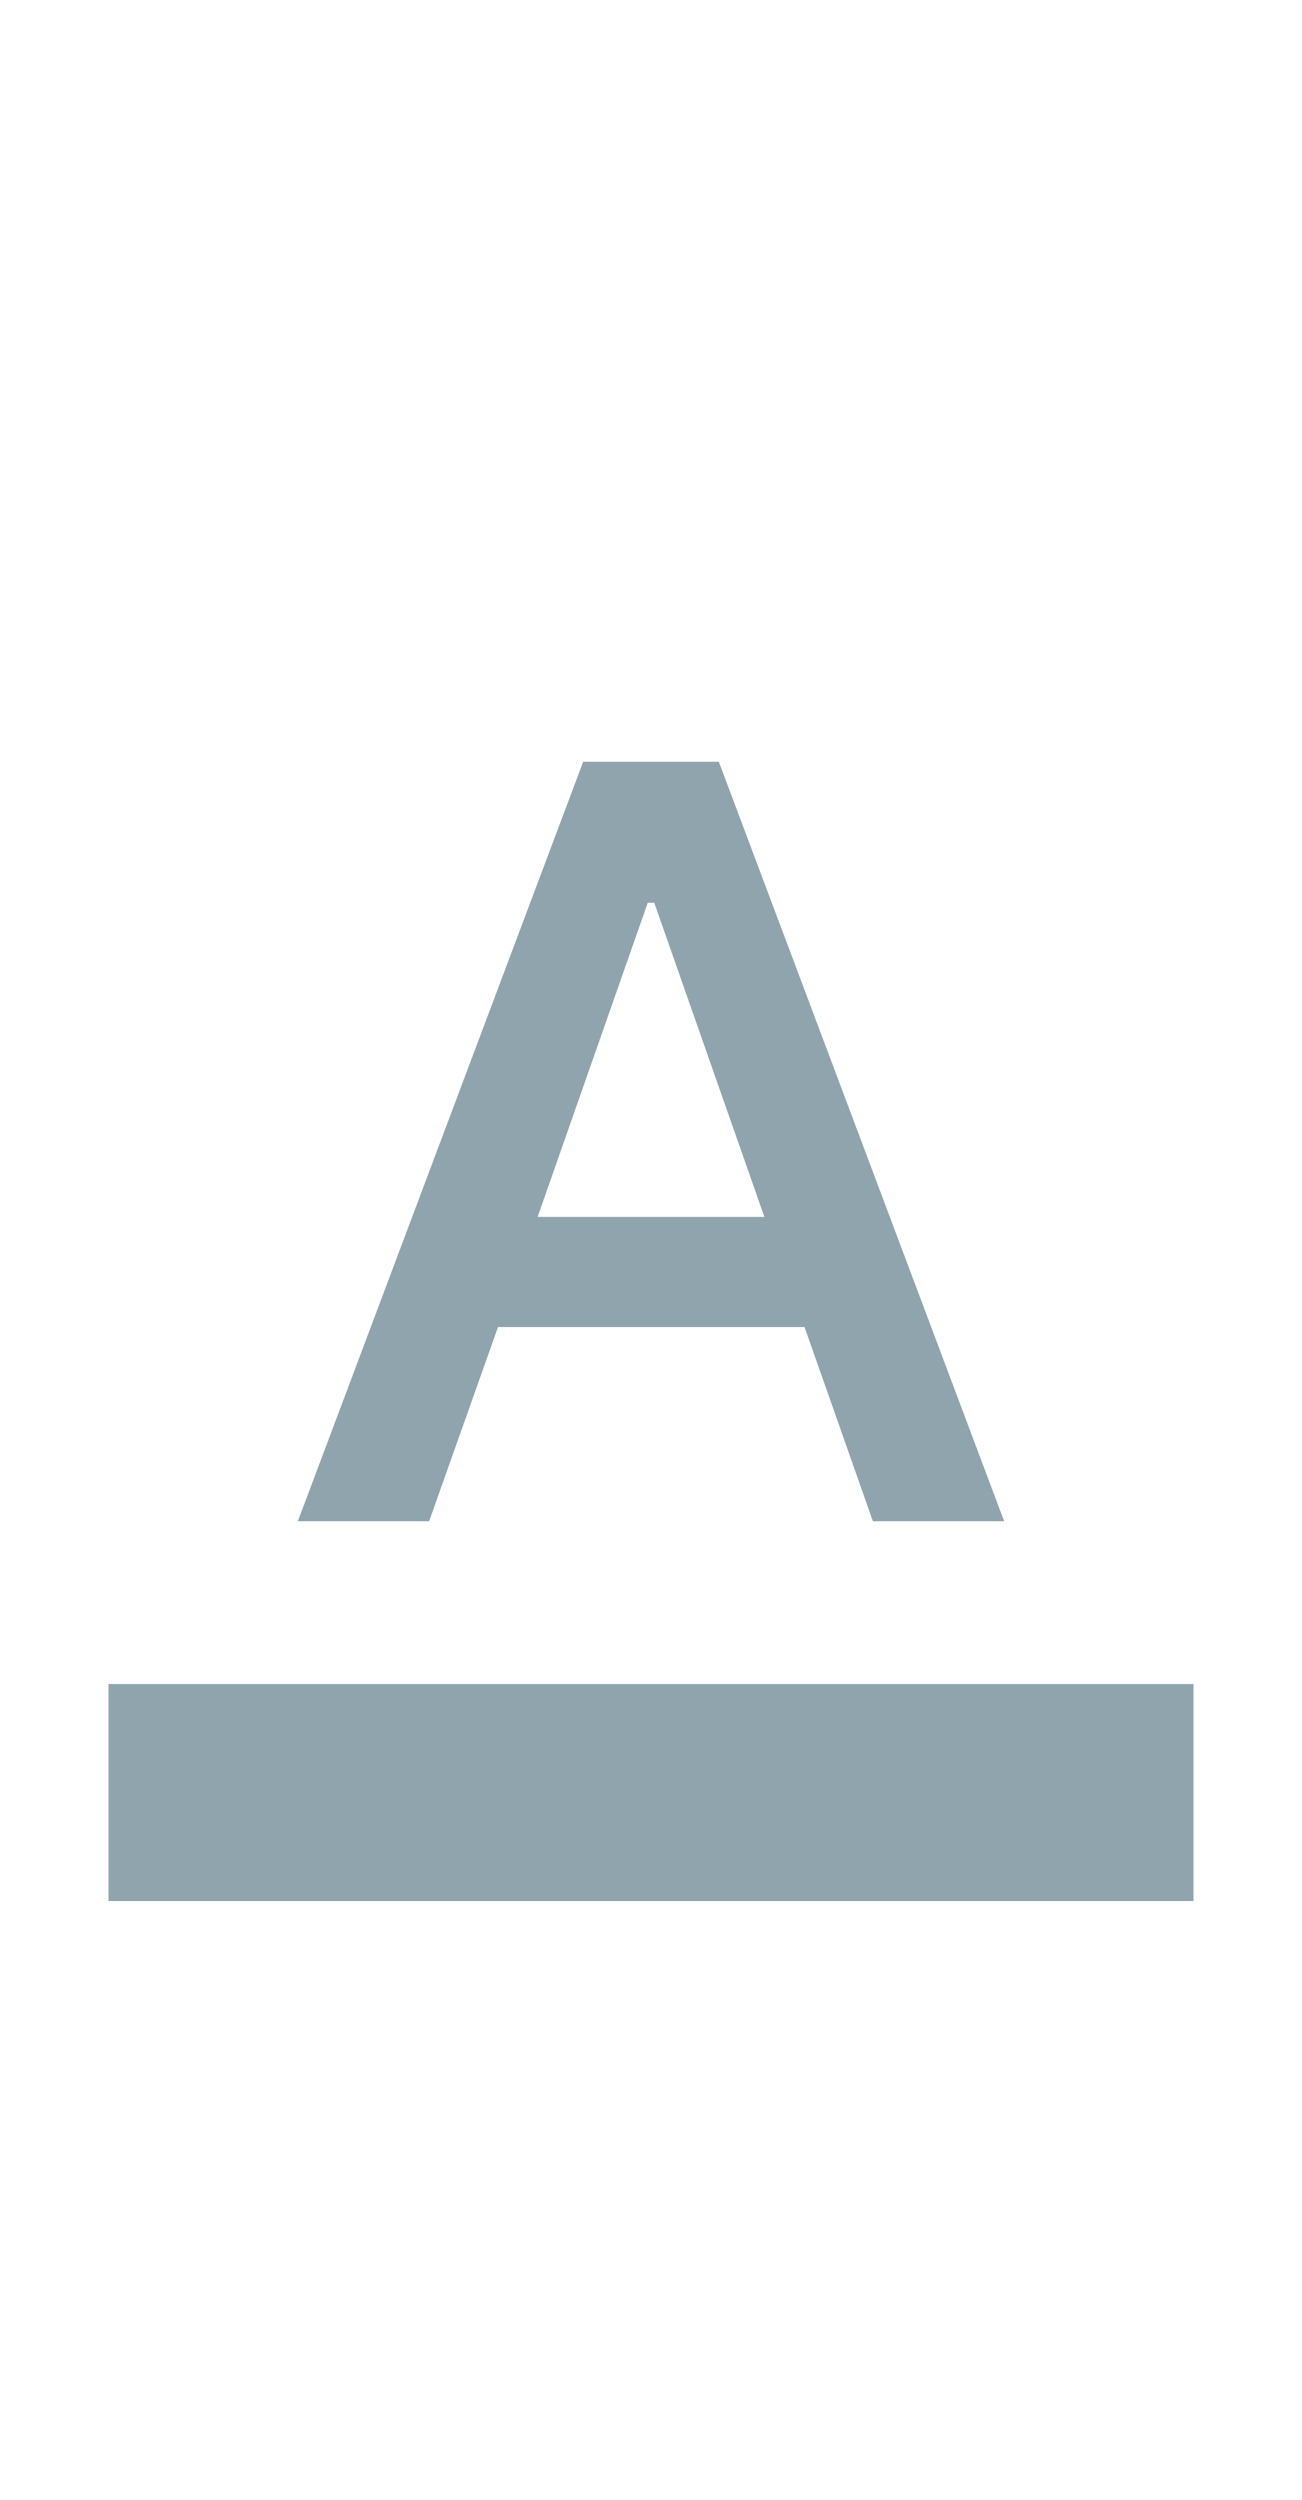 <svg xmlns="http://www.w3.org/2000/svg" enable-background="new 0 0 24 24" height="48px" viewBox="0 0 24 24" width="25px" fill="#90A4AE"><g><rect fill="none" height="15" width="15"/></g><g><path d="M2,20h20v4H2V20z M5.49,17h2.42l1.27-3.58h5.65L16.09,17h2.42L13.25,3h-2.5L5.49,17z M9.91,11.39l2.03-5.79h0.12l2.03,5.79 H9.91z"/></g></svg>